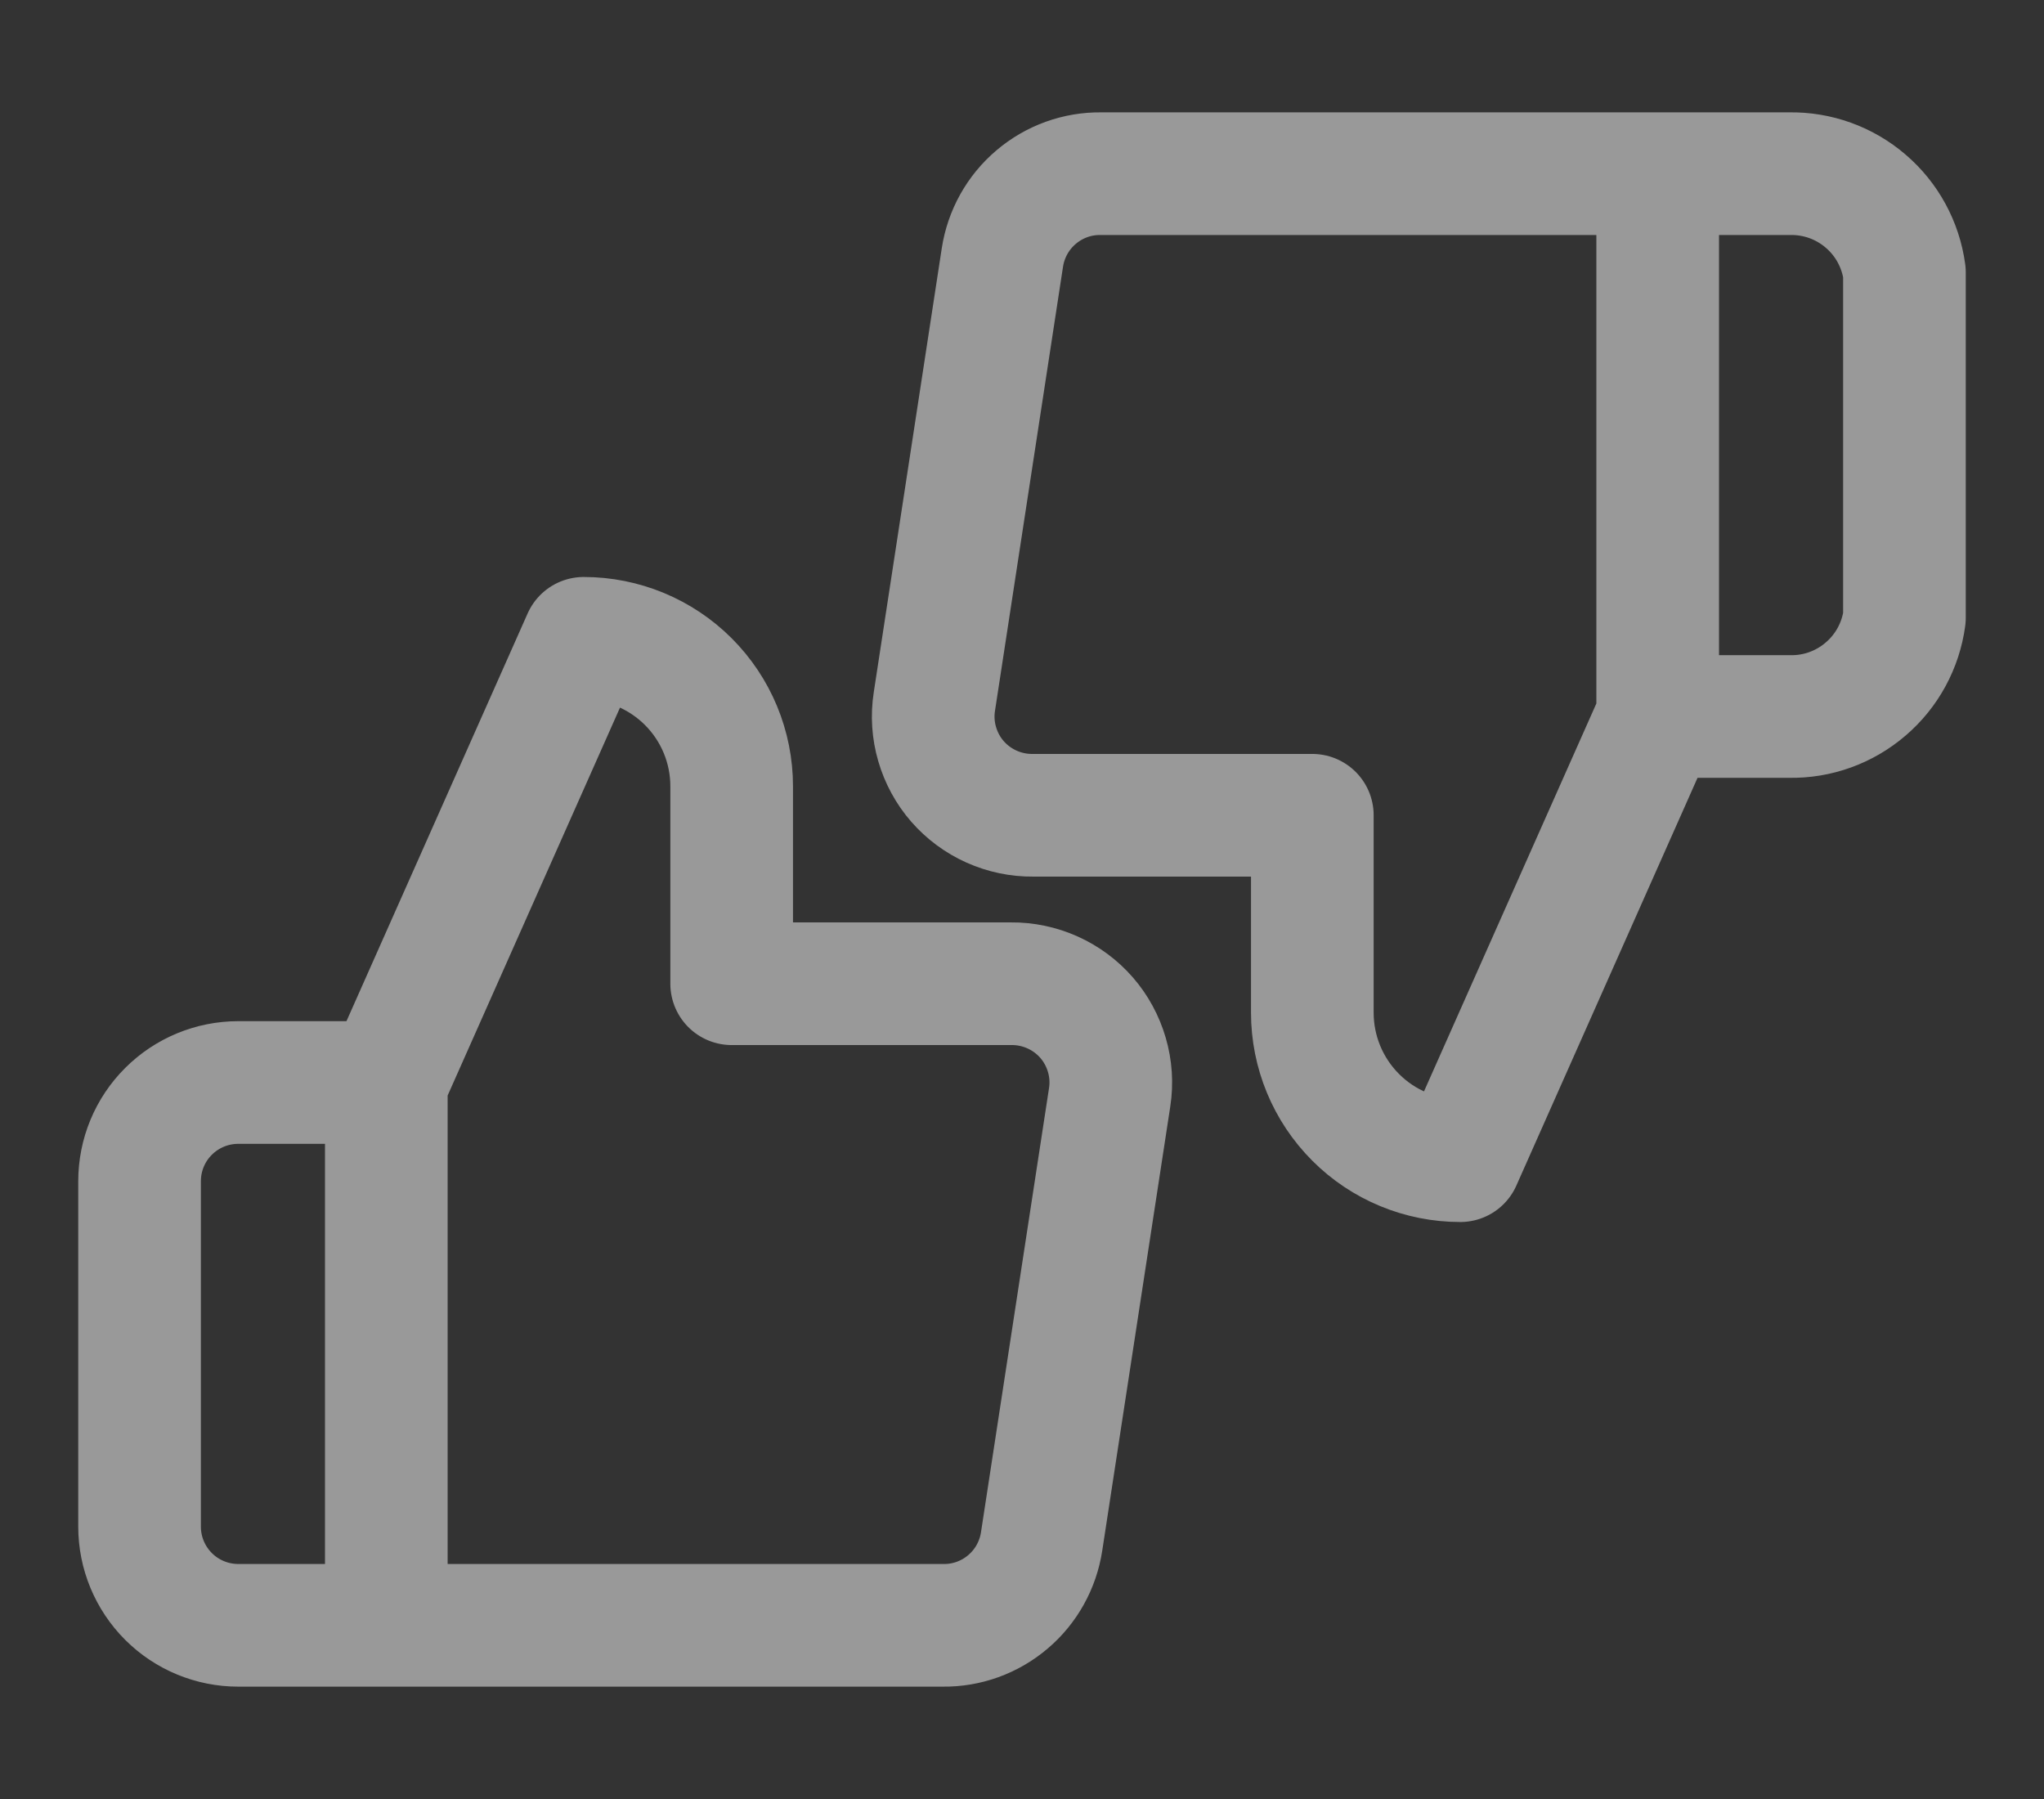 <svg width="25" height="22" viewBox="0 0 25 22" fill="none" xmlns="http://www.w3.org/2000/svg">
<rect x="0" y="0" width="25" height="22" fill="#333333" stroke="none"/>
<g clip-path="url(#clip0_620_1230)">
<path d="M4.725 13.238L7.139 7.806C7.619 7.806 8.08 7.997 8.419 8.336C8.759 8.676 8.949 9.136 8.949 9.616V12.03H12.365C12.54 12.028 12.714 12.065 12.873 12.136C13.033 12.208 13.175 12.313 13.29 12.445C13.405 12.577 13.489 12.733 13.538 12.901C13.587 13.069 13.599 13.246 13.572 13.419L12.74 18.85C12.696 19.138 12.55 19.401 12.328 19.589C12.106 19.778 11.824 19.88 11.533 19.876H4.725M4.725 13.238V19.876M4.725 13.238H2.914C2.594 13.238 2.287 13.365 2.061 13.591C1.834 13.817 1.707 14.124 1.707 14.445V18.669C1.707 18.989 1.834 19.296 2.061 19.523C2.287 19.749 2.594 19.876 2.914 19.876H4.725" stroke="white" stroke-opacity="0.5" stroke-width="1.5" stroke-linecap="round" stroke-linejoin="round"/>
</g>
<g clip-path="url(#clip1_620_1230)">
<path d="M20.275 8.762L17.861 14.194C17.381 14.194 16.92 14.004 16.581 13.664C16.241 13.324 16.051 12.864 16.051 12.384V9.97H12.635C12.46 9.972 12.286 9.935 12.127 9.864C11.967 9.792 11.825 9.687 11.71 9.555C11.595 9.423 11.511 9.267 11.462 9.099C11.413 8.931 11.401 8.754 11.428 8.581L12.26 3.15C12.304 2.862 12.45 2.599 12.672 2.411C12.894 2.222 13.176 2.12 13.467 2.124H20.275M20.275 8.762V2.124M20.275 8.762H21.887C22.228 8.769 22.56 8.649 22.819 8.426C23.079 8.204 23.247 7.894 23.293 7.555V3.331C23.247 2.992 23.079 2.682 22.819 2.46C22.56 2.237 22.228 2.118 21.887 2.124H20.275" stroke="white" stroke-opacity="0.5" stroke-width="1.5" stroke-linecap="round" stroke-linejoin="round"/>
</g>
<defs>
<clipPath id="clip0_620_1230">
<rect width="14.485" height="14.485" fill="white" transform="translate(0.5 6.599)"/>
</clipPath>
<clipPath id="clip1_620_1230">
<rect width="14.485" height="14.485" fill="white" transform="translate(10.015 0.917)"/>
</clipPath>
</defs>
</svg>
